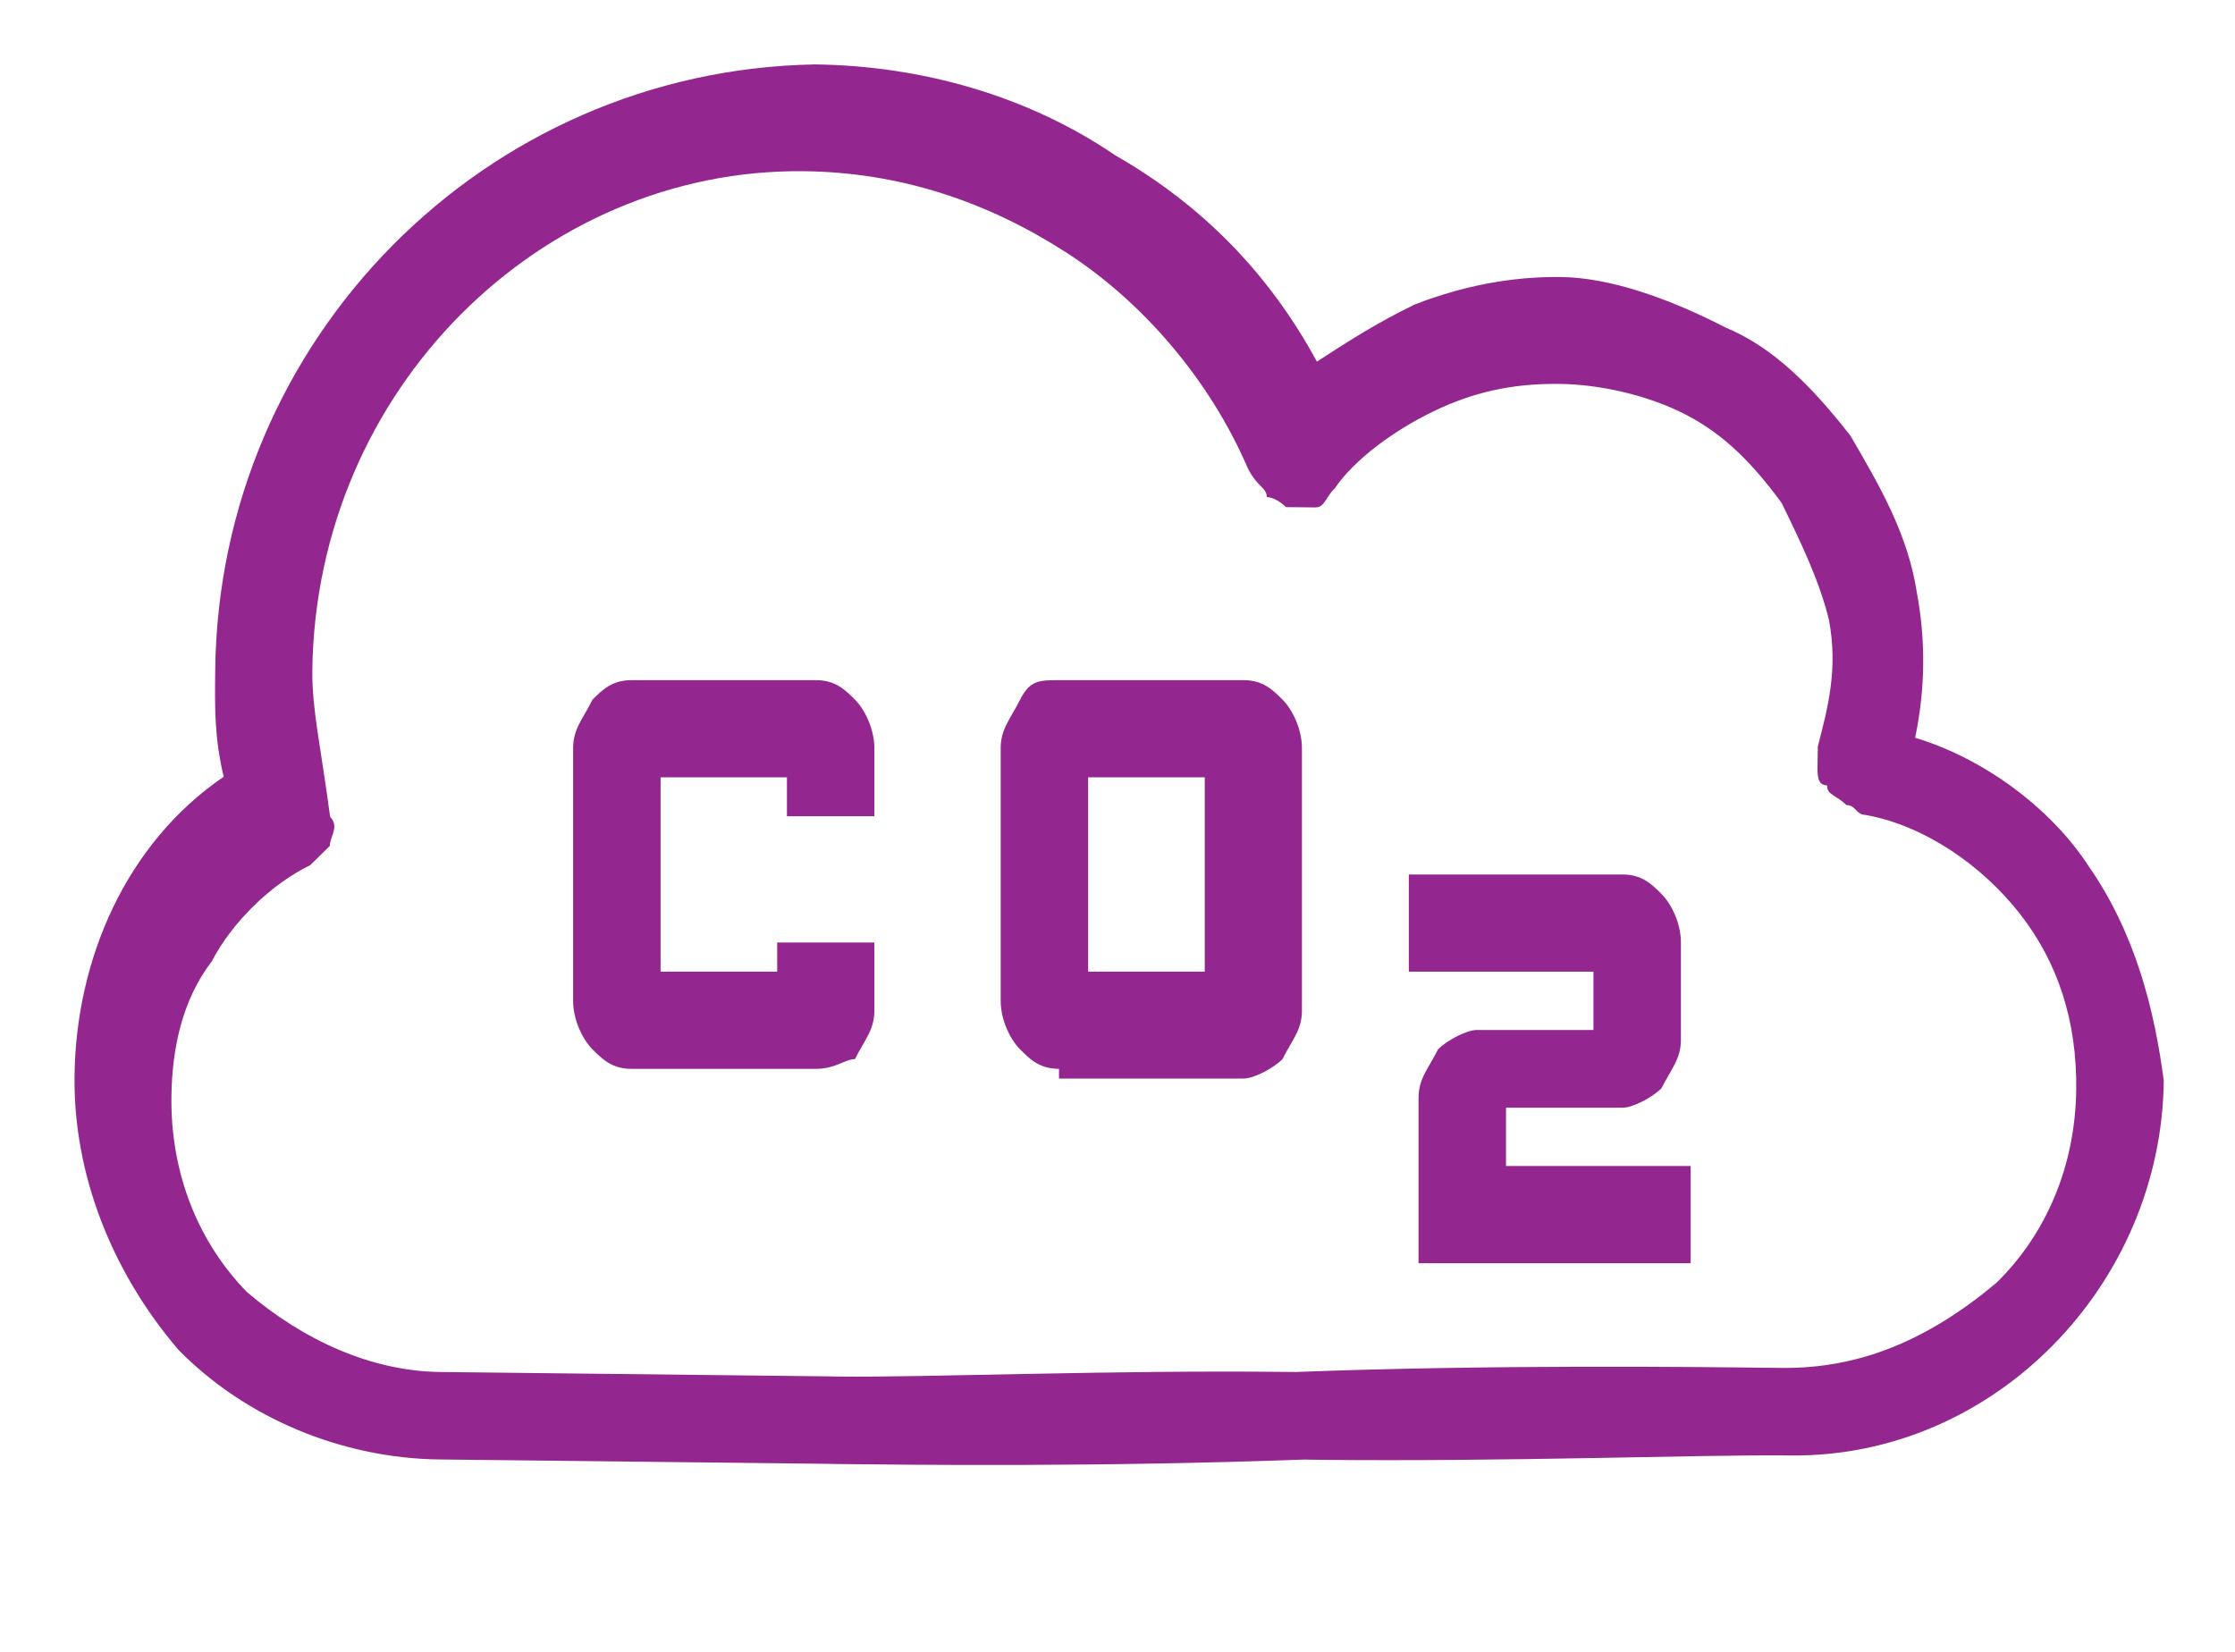 <svg width="23" height="17" viewBox="0 0 23 17" fill="none" xmlns="http://www.w3.org/2000/svg">
<path d="M21.493 8.913C21.1 8.309 20.405 7.801 19.708 7.593C19.813 7.094 19.819 6.594 19.725 6.093C19.632 5.492 19.337 4.989 19.043 4.485C18.649 3.981 18.253 3.576 17.756 3.37C17.159 3.063 16.562 2.857 16.062 2.851C15.562 2.845 15.061 2.939 14.558 3.134C14.156 3.329 13.854 3.526 13.552 3.722C13.062 2.817 12.37 2.109 11.476 1.598C10.583 0.988 9.486 0.676 8.386 0.663C4.985 0.724 2.253 3.493 2.215 6.893C2.21 7.293 2.207 7.593 2.302 7.994C1.294 8.682 0.78 9.877 0.767 11.076C0.755 12.076 1.144 13.081 1.834 13.889C2.526 14.597 3.522 15.008 4.522 15.02C5.122 15.027 5.622 15.032 6.222 15.039C7.022 15.048 7.722 15.056 8.521 15.065L8.621 15.067C9.421 15.076 11.321 15.098 13.422 15.021L13.522 15.023C15.522 15.046 17.523 14.968 18.423 14.979C20.523 15.003 22.244 13.222 22.267 11.122C22.175 10.421 21.985 9.619 21.493 8.913ZM18.333 14.078C17.433 14.067 15.334 14.043 13.333 14.12L13.233 14.119C11.433 14.099 9.532 14.177 8.632 14.167L8.532 14.165C7.532 14.154 6.832 14.146 6.232 14.139C5.632 14.132 5.132 14.127 4.532 14.12C3.832 14.112 3.136 13.804 2.541 13.297C2.047 12.791 1.755 12.088 1.764 11.288C1.77 10.788 1.876 10.289 2.18 9.893C2.385 9.495 2.789 9.099 3.192 8.904C3.293 8.805 3.394 8.706 3.394 8.706C3.395 8.606 3.496 8.508 3.397 8.406C3.305 7.705 3.21 7.304 3.214 6.904C3.248 4.004 5.574 1.731 8.274 1.762C9.274 1.773 10.17 2.083 10.964 2.593C11.758 3.102 12.449 3.91 12.839 4.814C12.937 5.015 13.037 5.016 13.036 5.116C13.136 5.118 13.234 5.219 13.234 5.219C13.334 5.22 13.434 5.221 13.534 5.222C13.634 5.223 13.636 5.123 13.737 5.024C13.94 4.727 14.344 4.431 14.746 4.236C15.148 4.041 15.549 3.945 16.049 3.951C16.449 3.955 16.948 4.061 17.346 4.266C17.743 4.47 18.04 4.774 18.335 5.177C18.531 5.579 18.726 5.982 18.822 6.383C18.916 6.884 18.811 7.283 18.707 7.681C18.706 7.781 18.704 7.881 18.704 7.881C18.703 7.981 18.702 8.081 18.802 8.083C18.801 8.183 18.901 8.184 19 8.285C19.1 8.286 19.099 8.386 19.199 8.387C19.797 8.494 20.393 8.901 20.787 9.405C21.181 9.91 21.374 10.512 21.366 11.212C21.357 12.012 21.049 12.709 20.544 13.203C19.837 13.795 19.133 14.087 18.333 14.078Z" fill="#93268F"/>
<path d="M10.898 11C10.698 11 10.598 10.9 10.498 10.8C10.398 10.7 10.298 10.5 10.298 10.3V7.7C10.298 7.5 10.398 7.4 10.498 7.2C10.598 7 10.698 7 10.898 7H12.798C12.998 7 13.098 7.1 13.198 7.2C13.298 7.3 13.398 7.5 13.398 7.7V10.4C13.398 10.6 13.298 10.7 13.198 10.9C13.098 11 12.898 11.1 12.798 11.1H10.898V11ZM11.198 10H12.398V8H11.198V10ZM6.498 11C6.298 11 6.198 10.9 6.098 10.8C5.998 10.7 5.898 10.5 5.898 10.3V7.7C5.898 7.5 5.998 7.4 6.098 7.2C6.198 7.1 6.298 7 6.498 7H8.398C8.598 7 8.698 7.1 8.798 7.2C8.898 7.3 8.998 7.5 8.998 7.7V8.4H8.098V8H6.798V10H7.998V9.7H8.998V10.4C8.998 10.6 8.898 10.7 8.798 10.9C8.698 10.9 8.598 11 8.398 11H6.498ZM14.598 13V11.3C14.598 11.1 14.698 11 14.798 10.8C14.898 10.7 15.098 10.6 15.198 10.6H16.398V10H14.498V9H16.698C16.898 9 16.998 9.1 17.098 9.2C17.198 9.3 17.298 9.5 17.298 9.7V10.7C17.298 10.9 17.198 11 17.098 11.2C16.998 11.3 16.798 11.4 16.698 11.4H15.498V12H17.398V13H14.598Z" fill="#93268F"/>
</svg>
